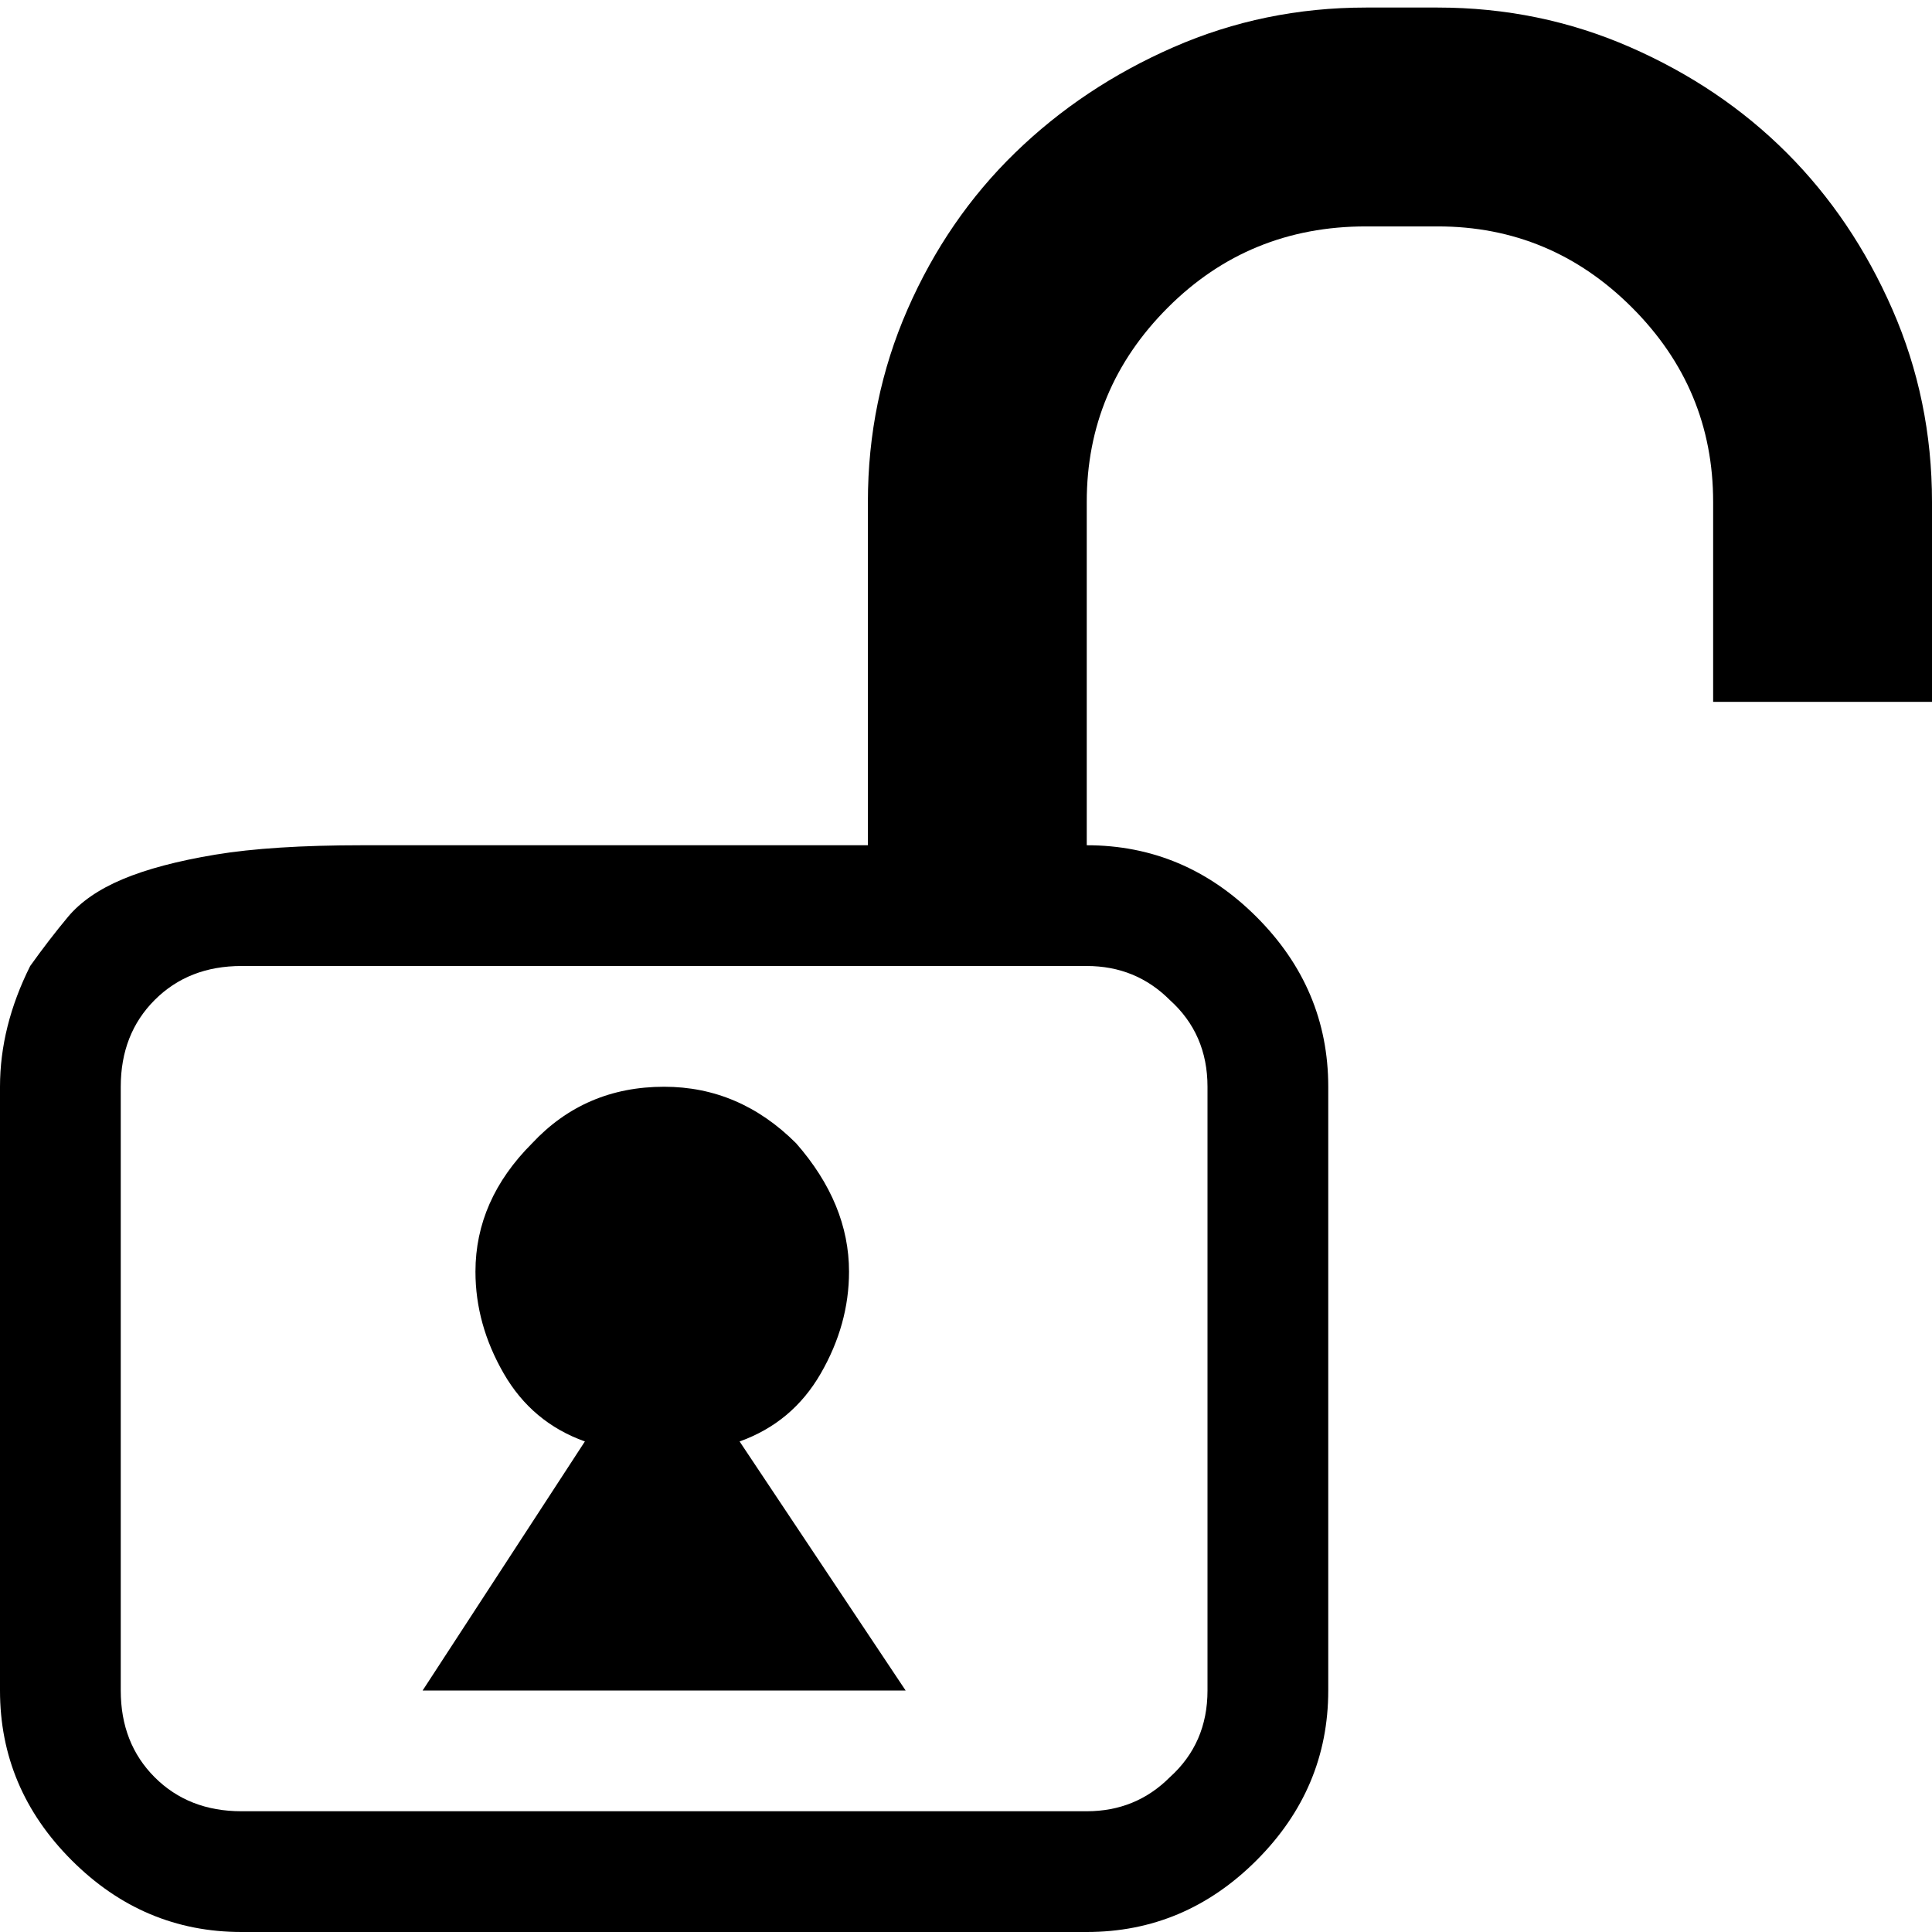 <svg xmlns="http://www.w3.org/2000/svg" viewBox="0 0 512 512">
	<path d="M112 448l43-66q-14-5-21.5-18t-7.5-27q0-19 15-34 14-15 35-15 20 0 35 15 14 16 14 34 0 14-7.5 27T196 382l44 66H112zM381 2q27 0 51 10.5t41.5 28 28 41.5 10.5 51v53h-58v-53q0-30-21.5-51.5T381 60h-19q-31 0-52.5 21.5T288 133v91q26 0 45 19t19 45v160q0 26-19 45t-45 19H64q-26 0-45-19T0 448V288q0-16 8-32 5-7 10-13t14.5-10 24.5-6.5 39-2.5h134v-91q0-27 10.5-51T269 40.5t42-28T362 2h19zM64 256q-14 0-23 9t-9 23v160q0 14 9 23t23 9h224q13 0 22-9 10-9 10-23V288q0-14-10-23-9-9-22-9H64z"/>
</svg>